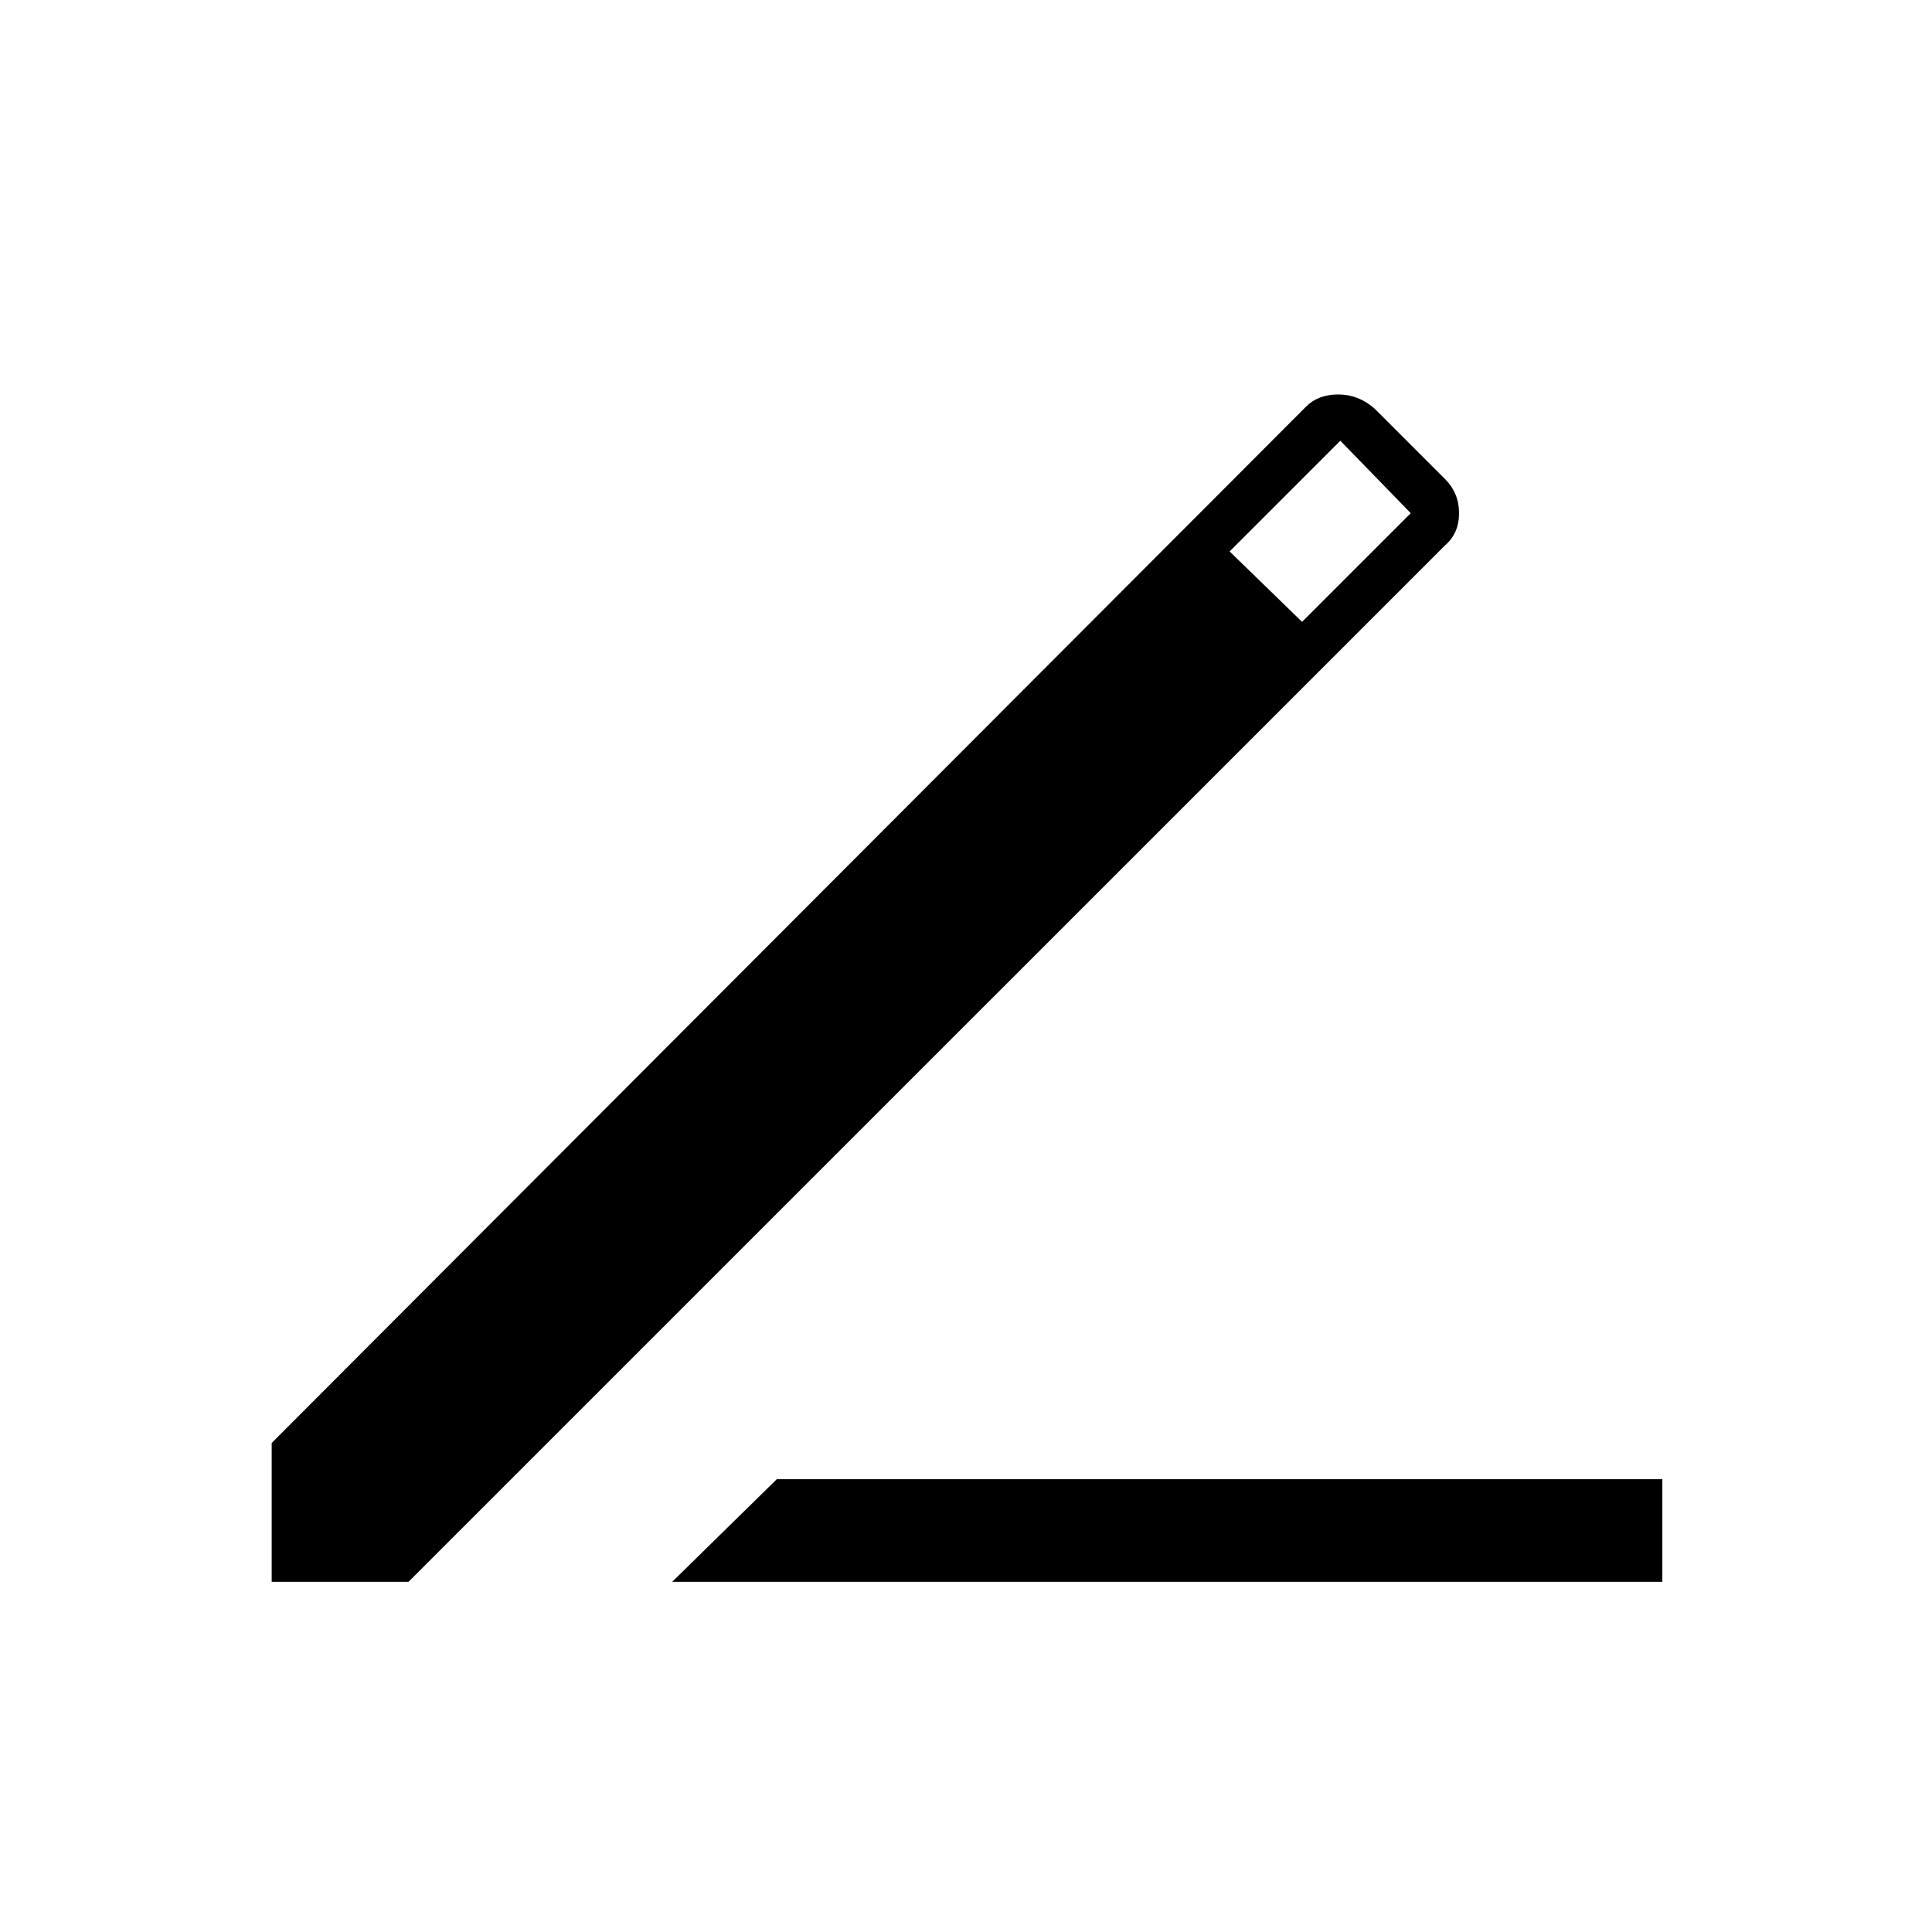 <svg xmlns="http://www.w3.org/2000/svg" height="40" width="40"><path d="M13.917 32.75 16.083 30.625H34.417V32.75ZM5.625 32.75V29.875L27.042 8.417Q27.292 8.167 27.708 8.167Q28.125 8.167 28.458 8.458L29.917 9.917Q30.208 10.208 30.208 10.625Q30.208 11.042 29.917 11.292L8.458 32.75ZM26.958 12.875 29.208 10.625 27.75 9.125 25.458 11.417Z"/></svg>